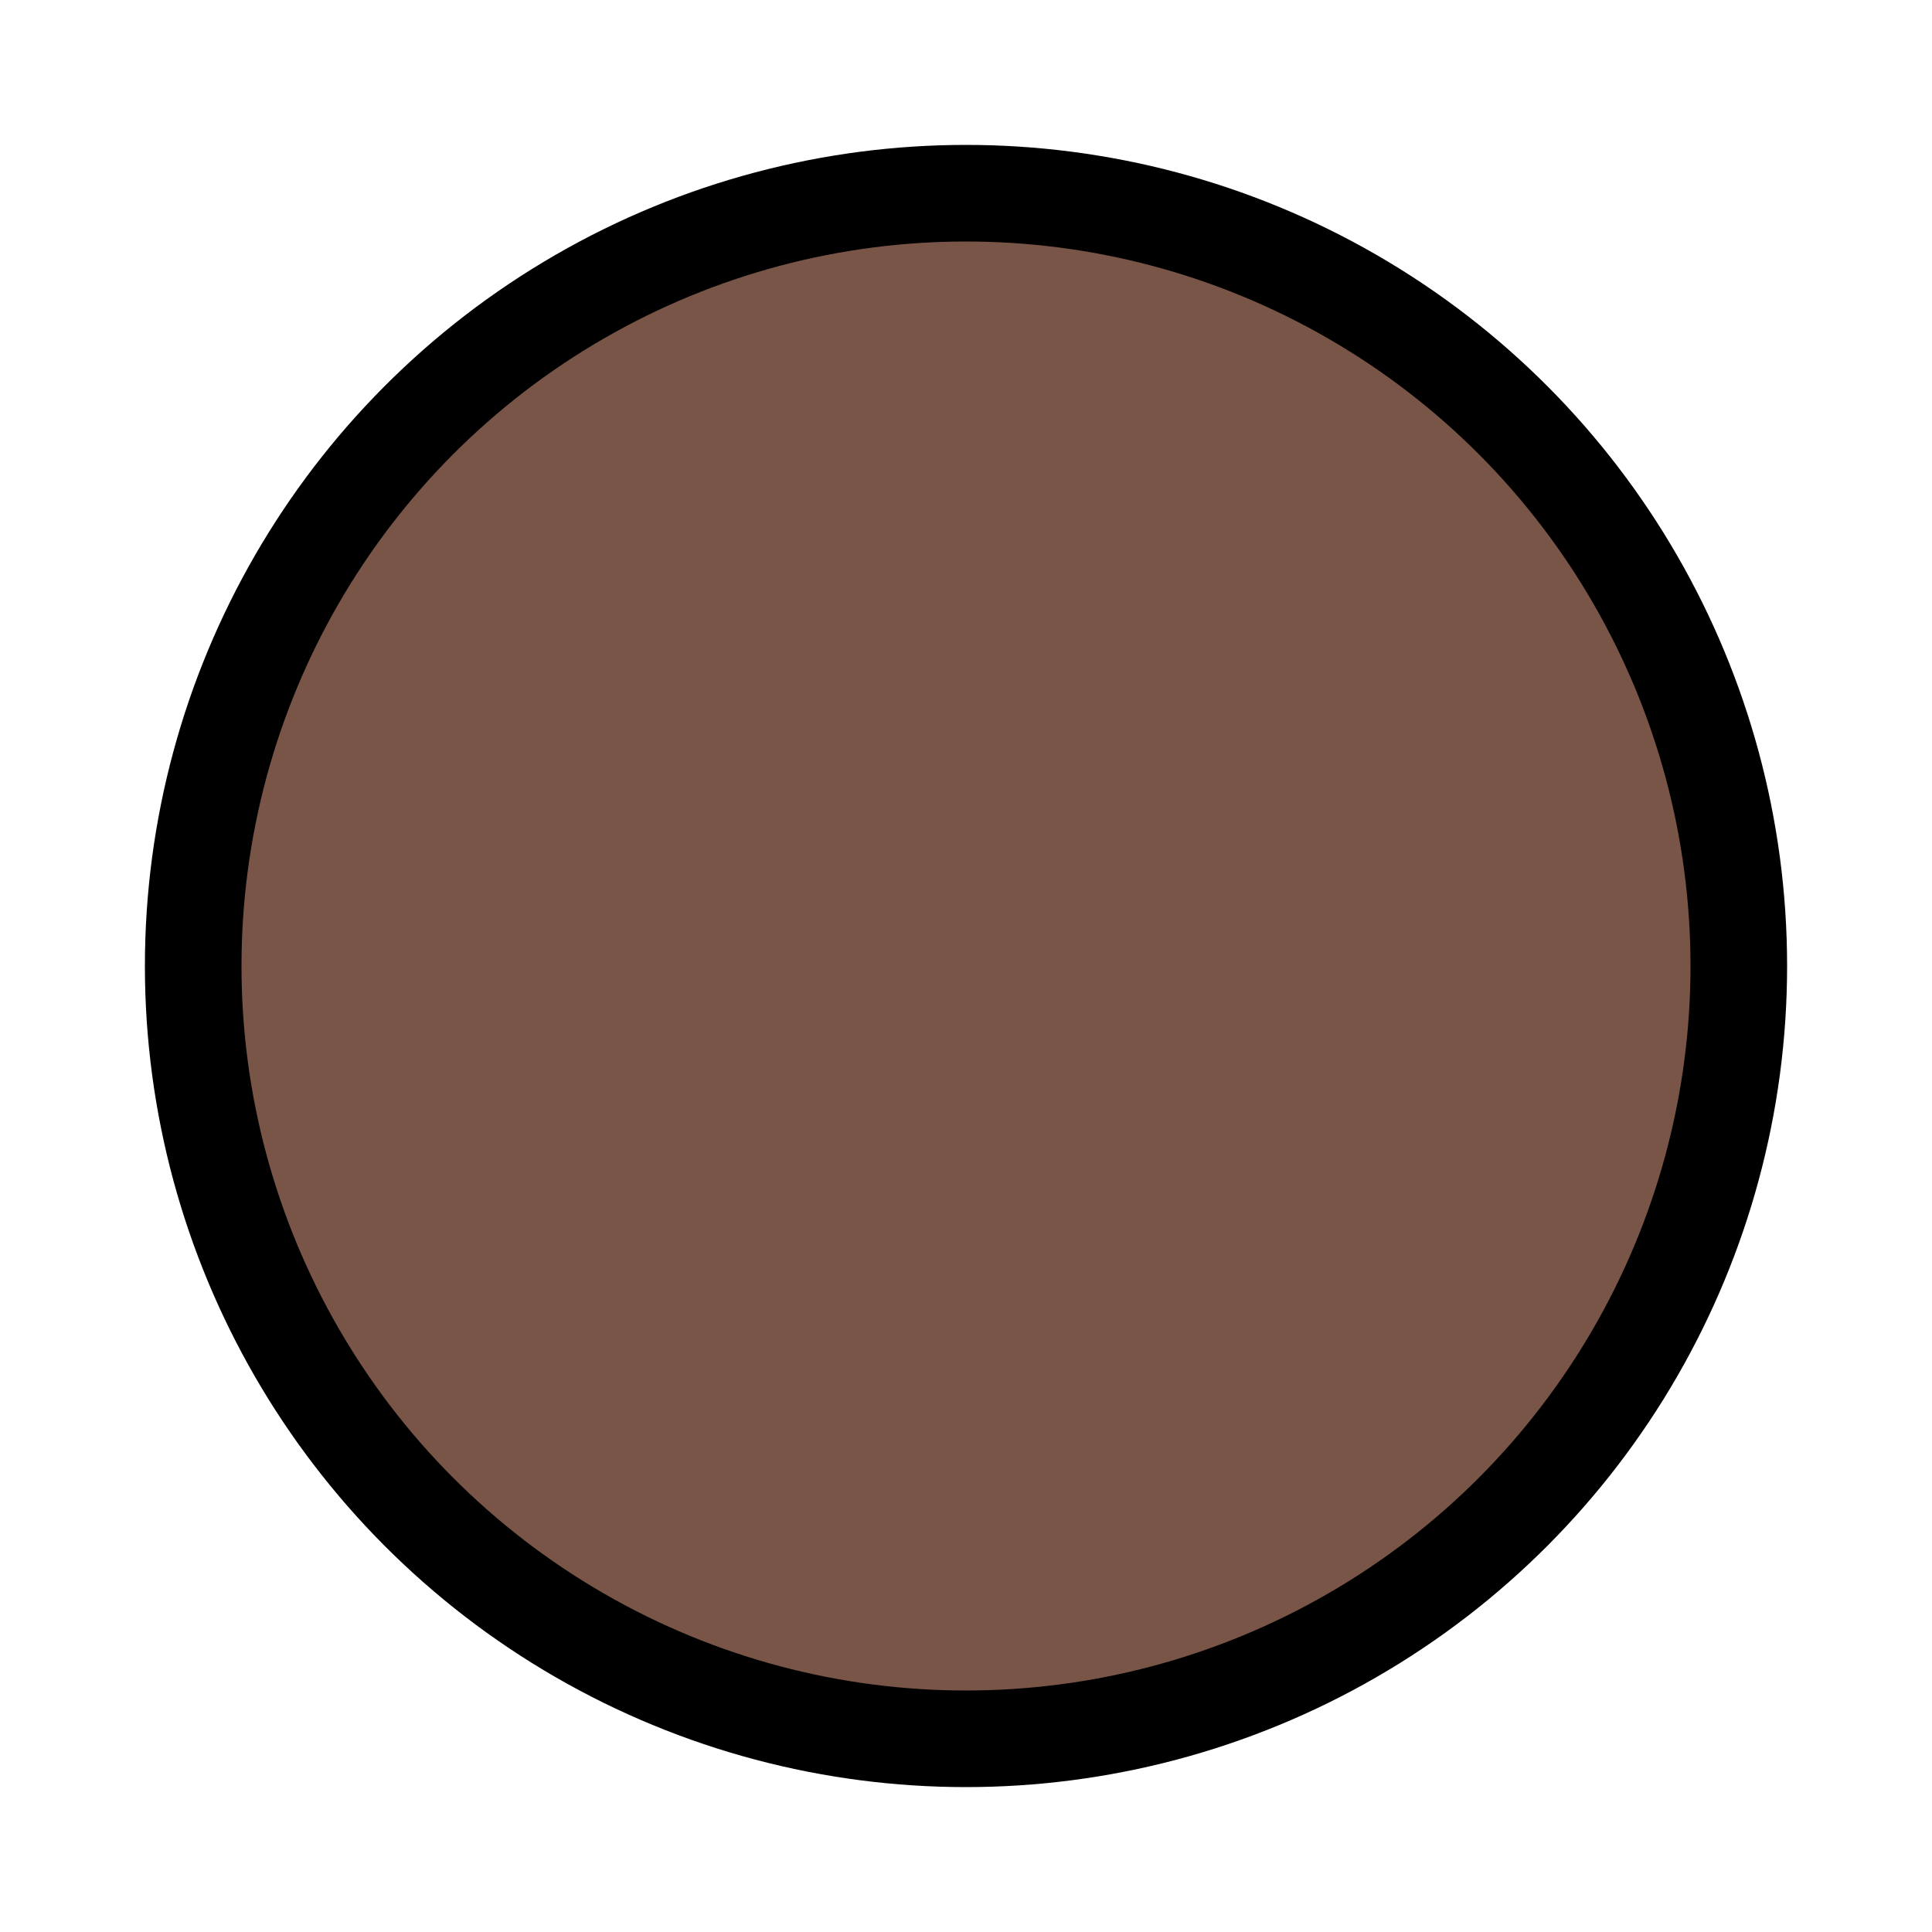 <?xml version="1.0" encoding="UTF-8"?>
<svg width="20" height="20" version="1.1" xmlns="http://www.w3.org/2000/svg" xmlns:xlink="http://www.w3.org/1999/xlink">
    <circle cx="10" cy="10" r="8" stroke="black" stroke-width="1" fill="#795548" />
</svg>